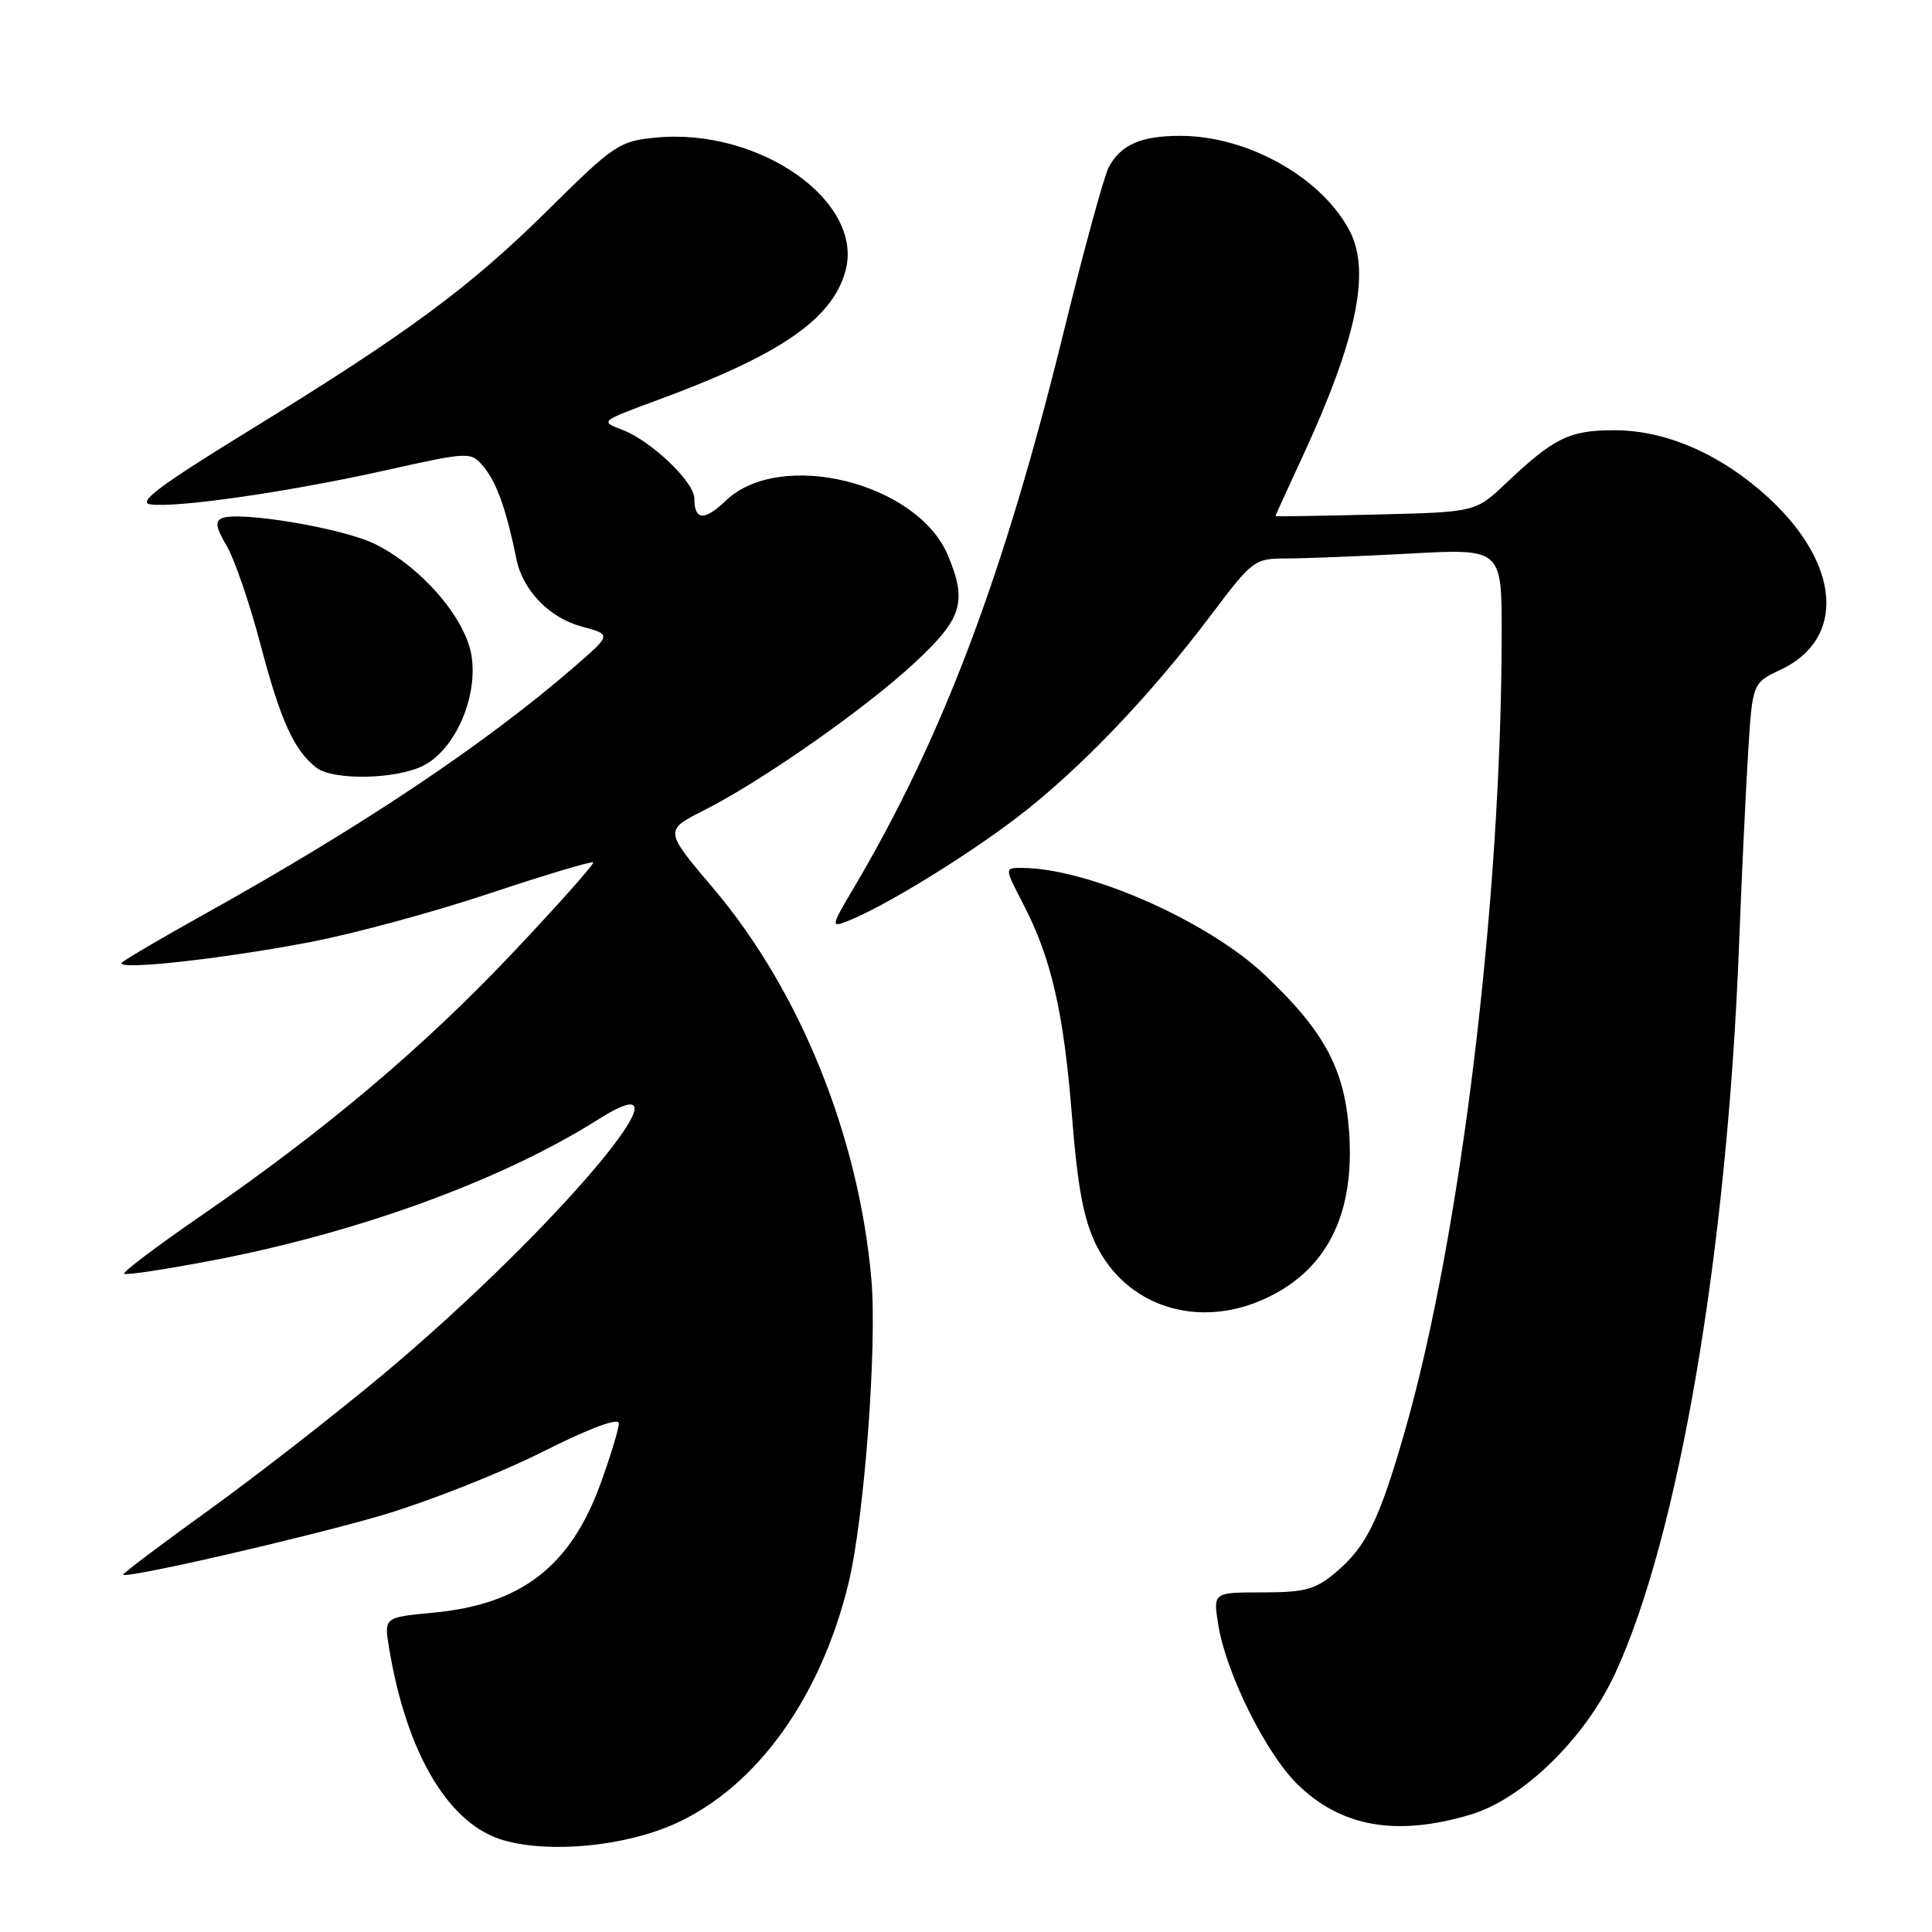<?xml version="1.0" encoding="UTF-8" standalone="no"?>
<!DOCTYPE svg PUBLIC "-//W3C//DTD SVG 1.1//EN" "http://www.w3.org/Graphics/SVG/1.1/DTD/svg11.dtd" >
<svg xmlns="http://www.w3.org/2000/svg" xmlns:xlink="http://www.w3.org/1999/xlink" version="1.1" viewBox="0 0 256 256">
 <g >
 <path fill="currentColor"
d=" M 89.59 241.59 C 100.28 236.70 108.71 224.98 112.41 209.88 C 114.51 201.28 116.24 178.43 115.46 169.50 C 113.80 150.58 106.01 131.29 94.56 117.76 C 88.01 110.03 88.01 110.03 93.26 107.38 C 100.97 103.49 114.68 93.89 121.25 87.77 C 127.51 81.95 128.18 79.76 125.61 73.60 C 121.56 63.92 103.37 59.44 96.16 66.35 C 93.31 69.07 92.00 68.97 92.00 66.03 C 92.00 63.87 86.29 58.42 82.50 56.97 C 79.50 55.83 79.50 55.83 87.00 53.06 C 103.31 47.06 110.17 42.38 112.00 36.01 C 114.64 26.78 100.71 16.91 86.91 18.23 C 82.06 18.70 81.38 19.15 72.66 27.78 C 62.14 38.17 54.17 44.05 32.84 57.16 C 21.26 64.27 18.17 66.58 19.90 66.83 C 23.36 67.33 38.14 65.20 50.96 62.35 C 62.42 59.80 62.42 59.80 64.20 62.00 C 65.85 64.04 67.15 67.75 68.43 74.09 C 69.27 78.22 72.79 81.87 77.07 83.02 C 81.02 84.08 81.02 84.08 76.26 88.22 C 64.44 98.49 48.02 109.48 27.16 121.09 C 21.47 124.26 16.52 127.17 16.16 127.55 C 15.15 128.63 29.23 127.10 41.00 124.85 C 46.78 123.75 57.52 120.84 64.88 118.38 C 72.24 115.93 78.41 114.08 78.60 114.27 C 78.79 114.45 73.98 119.86 67.91 126.29 C 56.03 138.85 43.03 149.81 26.47 161.21 C 20.74 165.16 16.23 168.56 16.45 168.78 C 16.67 169.00 21.94 168.20 28.17 167.01 C 47.57 163.30 66.54 156.37 79.29 148.32 C 93.53 139.33 73.65 162.94 50.99 181.93 C 44.58 187.29 34.11 195.45 27.72 200.06 C 21.33 204.66 16.20 208.53 16.32 208.66 C 16.84 209.17 40.30 203.79 50.47 200.82 C 56.50 199.06 66.06 195.29 71.72 192.46 C 78.19 189.21 82.00 187.79 82.00 188.61 C 82.00 189.32 80.91 192.90 79.59 196.56 C 75.59 207.57 69.07 212.60 57.40 213.69 C 50.88 214.30 50.88 214.30 51.56 218.40 C 53.89 232.43 59.50 241.81 66.78 243.86 C 72.99 245.62 82.97 244.62 89.59 241.59 Z  M 194.81 240.46 C 201.77 238.40 209.99 230.39 213.98 221.82 C 222.45 203.56 228.89 165.71 230.44 125.00 C 230.77 116.47 231.30 105.22 231.62 100.00 C 232.20 90.50 232.20 90.50 235.94 88.74 C 244.60 84.68 243.91 74.78 234.35 65.97 C 228.13 60.24 220.82 57.02 213.97 57.01 C 207.95 57.00 205.96 57.97 199.50 64.08 C 195.50 67.86 195.50 67.86 182.25 68.18 C 174.96 68.36 169.00 68.45 169.00 68.39 C 169.00 68.33 170.63 64.75 172.62 60.44 C 179.74 45.04 181.63 36.05 178.88 30.68 C 175.23 23.57 165.36 18.00 156.40 18.00 C 151.18 18.00 148.52 19.17 146.92 22.15 C 146.30 23.31 143.62 33.09 140.97 43.88 C 133.04 76.19 124.89 97.78 113.08 117.73 C 110.13 122.71 110.09 122.92 112.24 122.08 C 116.97 120.25 127.78 113.64 134.77 108.31 C 143.00 102.03 152.44 92.17 160.57 81.36 C 165.95 74.22 166.24 74.00 170.40 74.00 C 172.76 74.00 180.16 73.71 186.84 73.35 C 199.00 72.69 199.00 72.69 198.98 84.10 C 198.94 119.51 193.51 164.07 186.12 189.74 C 182.74 201.50 181.04 204.94 176.96 208.38 C 174.29 210.62 172.90 211.00 167.30 211.00 C 160.74 211.00 160.74 211.00 161.42 215.25 C 162.43 221.66 167.73 232.33 171.93 236.44 C 177.72 242.09 185.02 243.37 194.81 240.46 Z  M 167.54 172.12 C 175.80 168.37 179.55 160.95 178.76 149.93 C 178.17 141.63 175.48 136.64 167.60 129.19 C 160.00 122.00 144.09 115.00 135.34 115.00 C 133.10 115.00 133.10 115.00 135.59 119.80 C 139.31 126.98 140.96 134.15 142.05 148.00 C 142.81 157.46 143.59 161.60 145.27 165.00 C 149.29 173.13 158.70 176.14 167.54 172.12 Z  M 56.14 101.43 C 60.36 99.25 63.39 92.24 62.46 86.79 C 61.62 81.79 55.69 75.00 49.59 72.04 C 45.33 69.98 31.89 67.72 29.46 68.65 C 28.45 69.04 28.59 69.88 30.04 72.34 C 31.08 74.10 33.11 80.03 34.55 85.52 C 37.18 95.50 38.97 99.43 41.92 101.72 C 44.17 103.45 52.55 103.28 56.14 101.43 Z "/>
</g>
</svg>